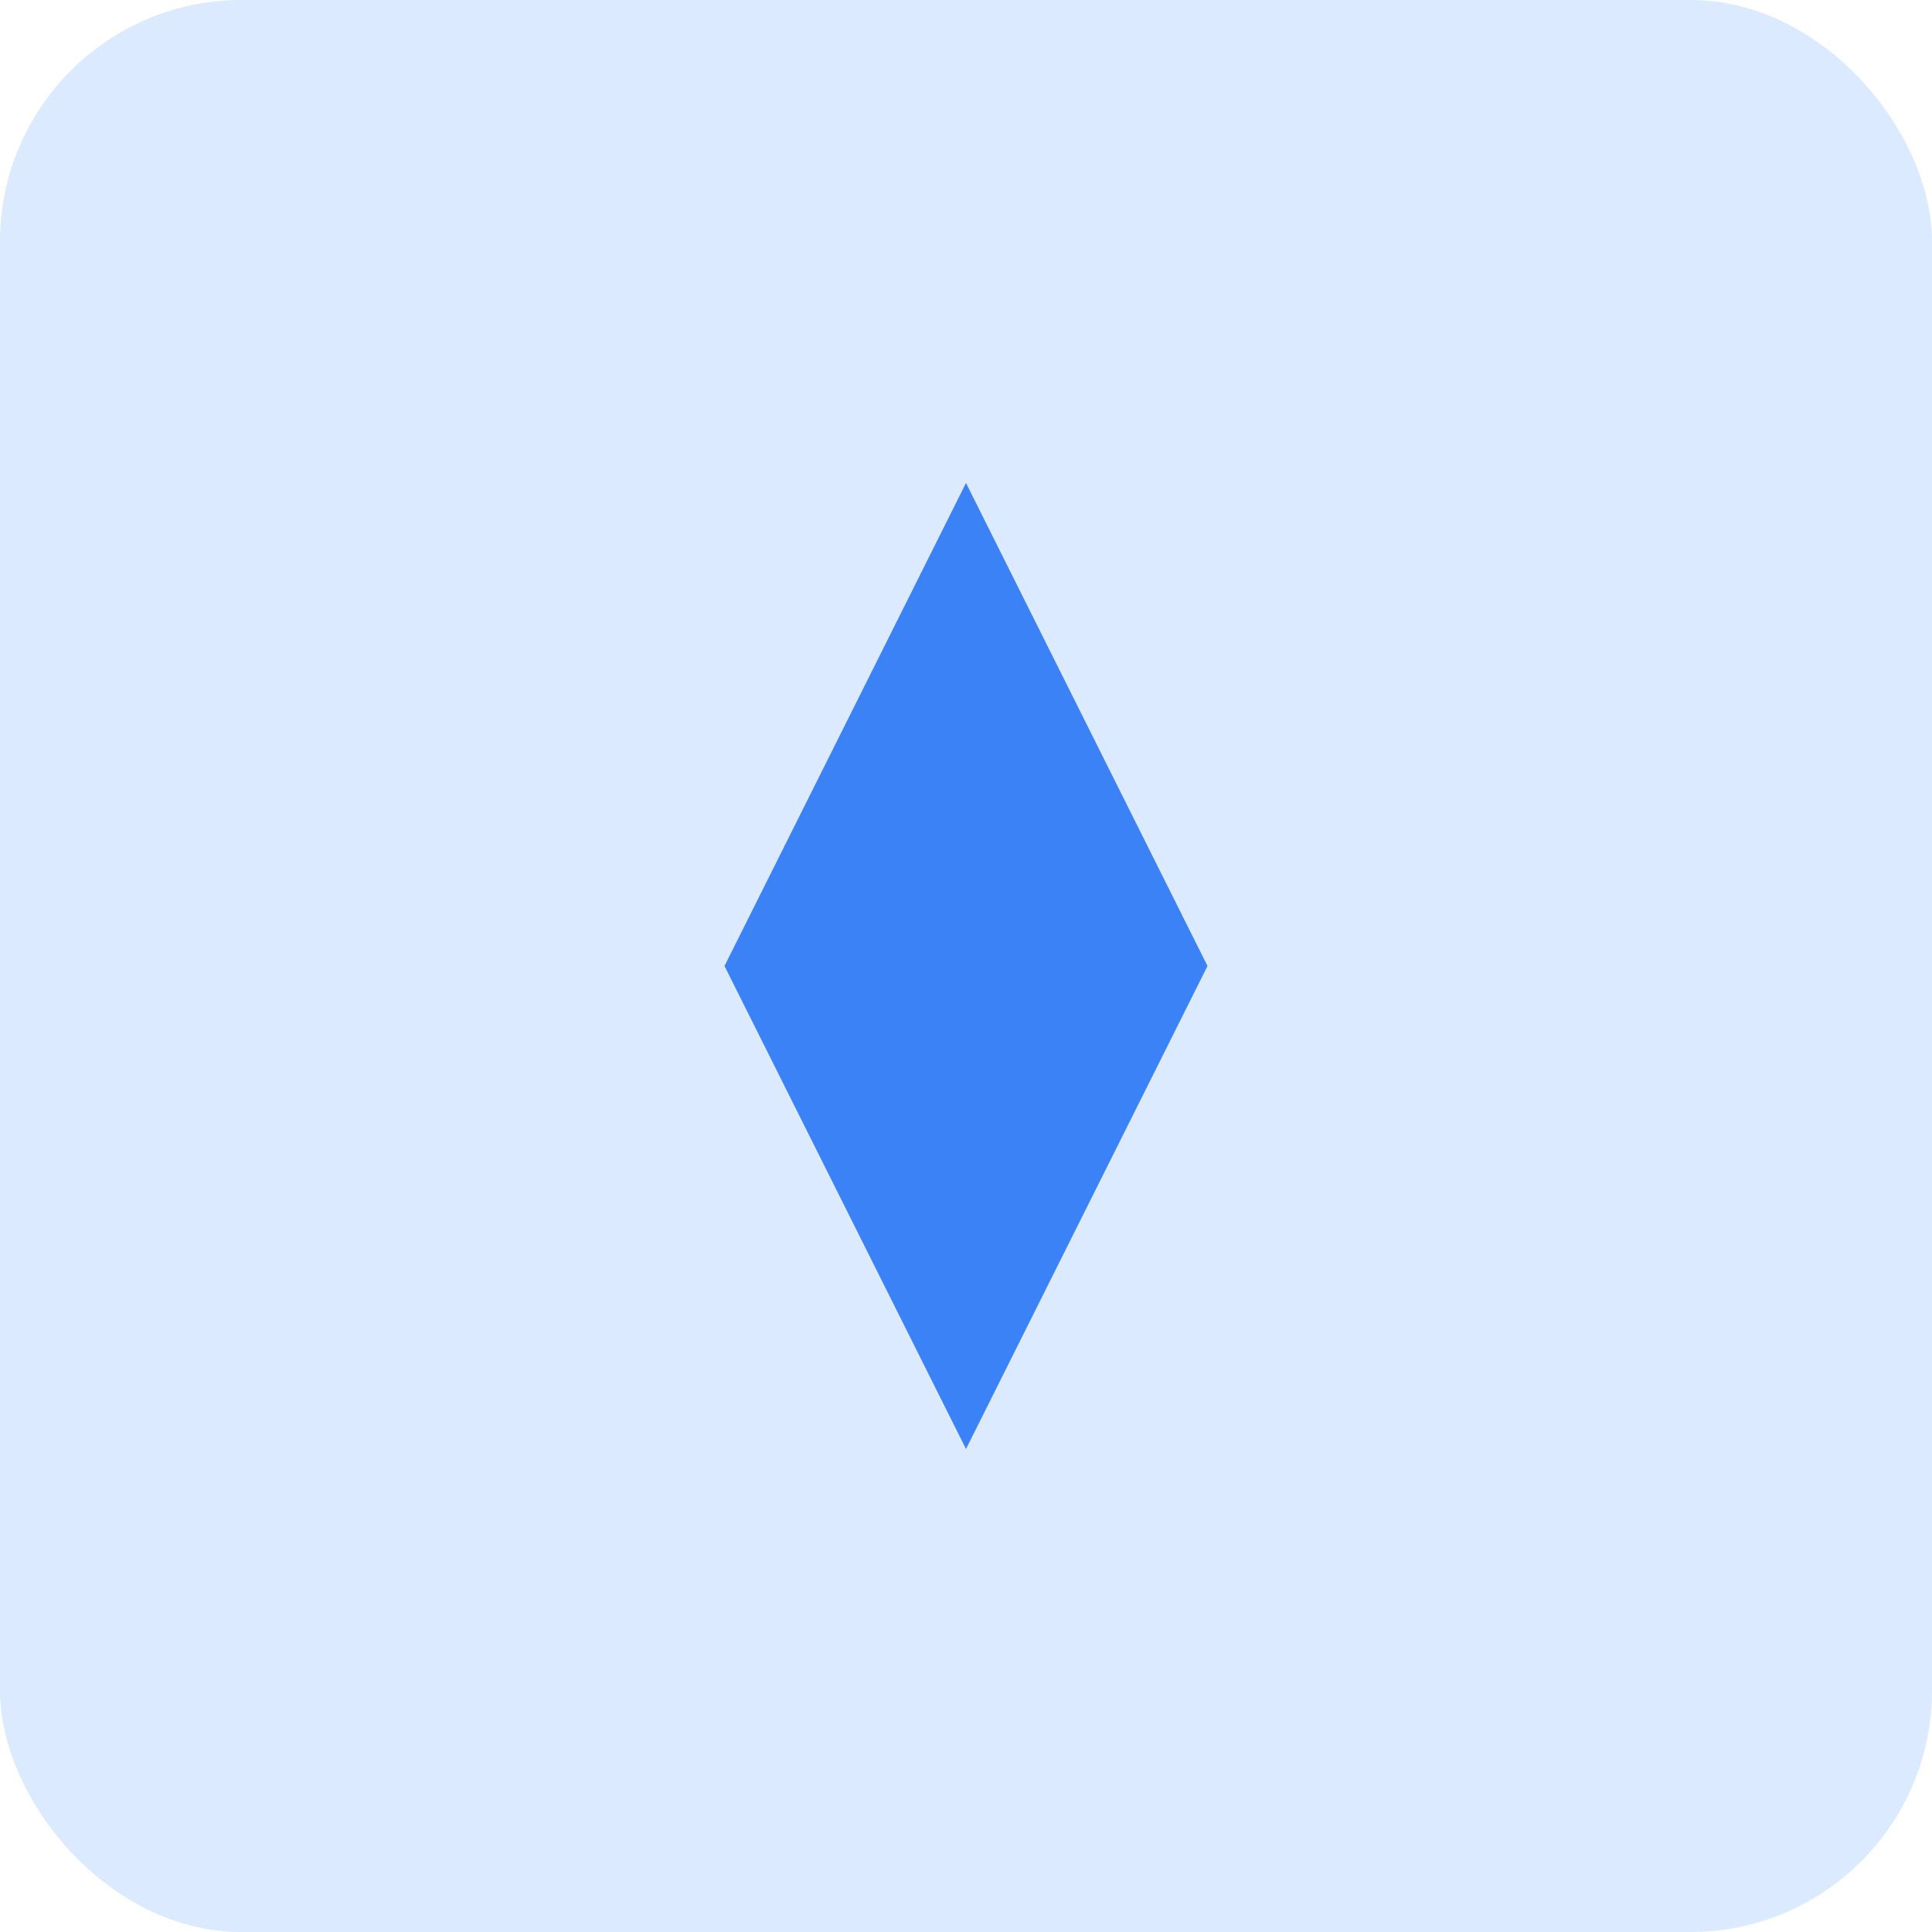<svg width="64" height="64" viewBox="0 0 64 64" xmlns="http://www.w3.org/2000/svg">
  <rect width="64" height="64" rx="8" fill="#dbeafe"/>
  <path d="M32 16 L40 32 L32 48 L24 32 Z" fill="#3b82f6"/>
</svg>

